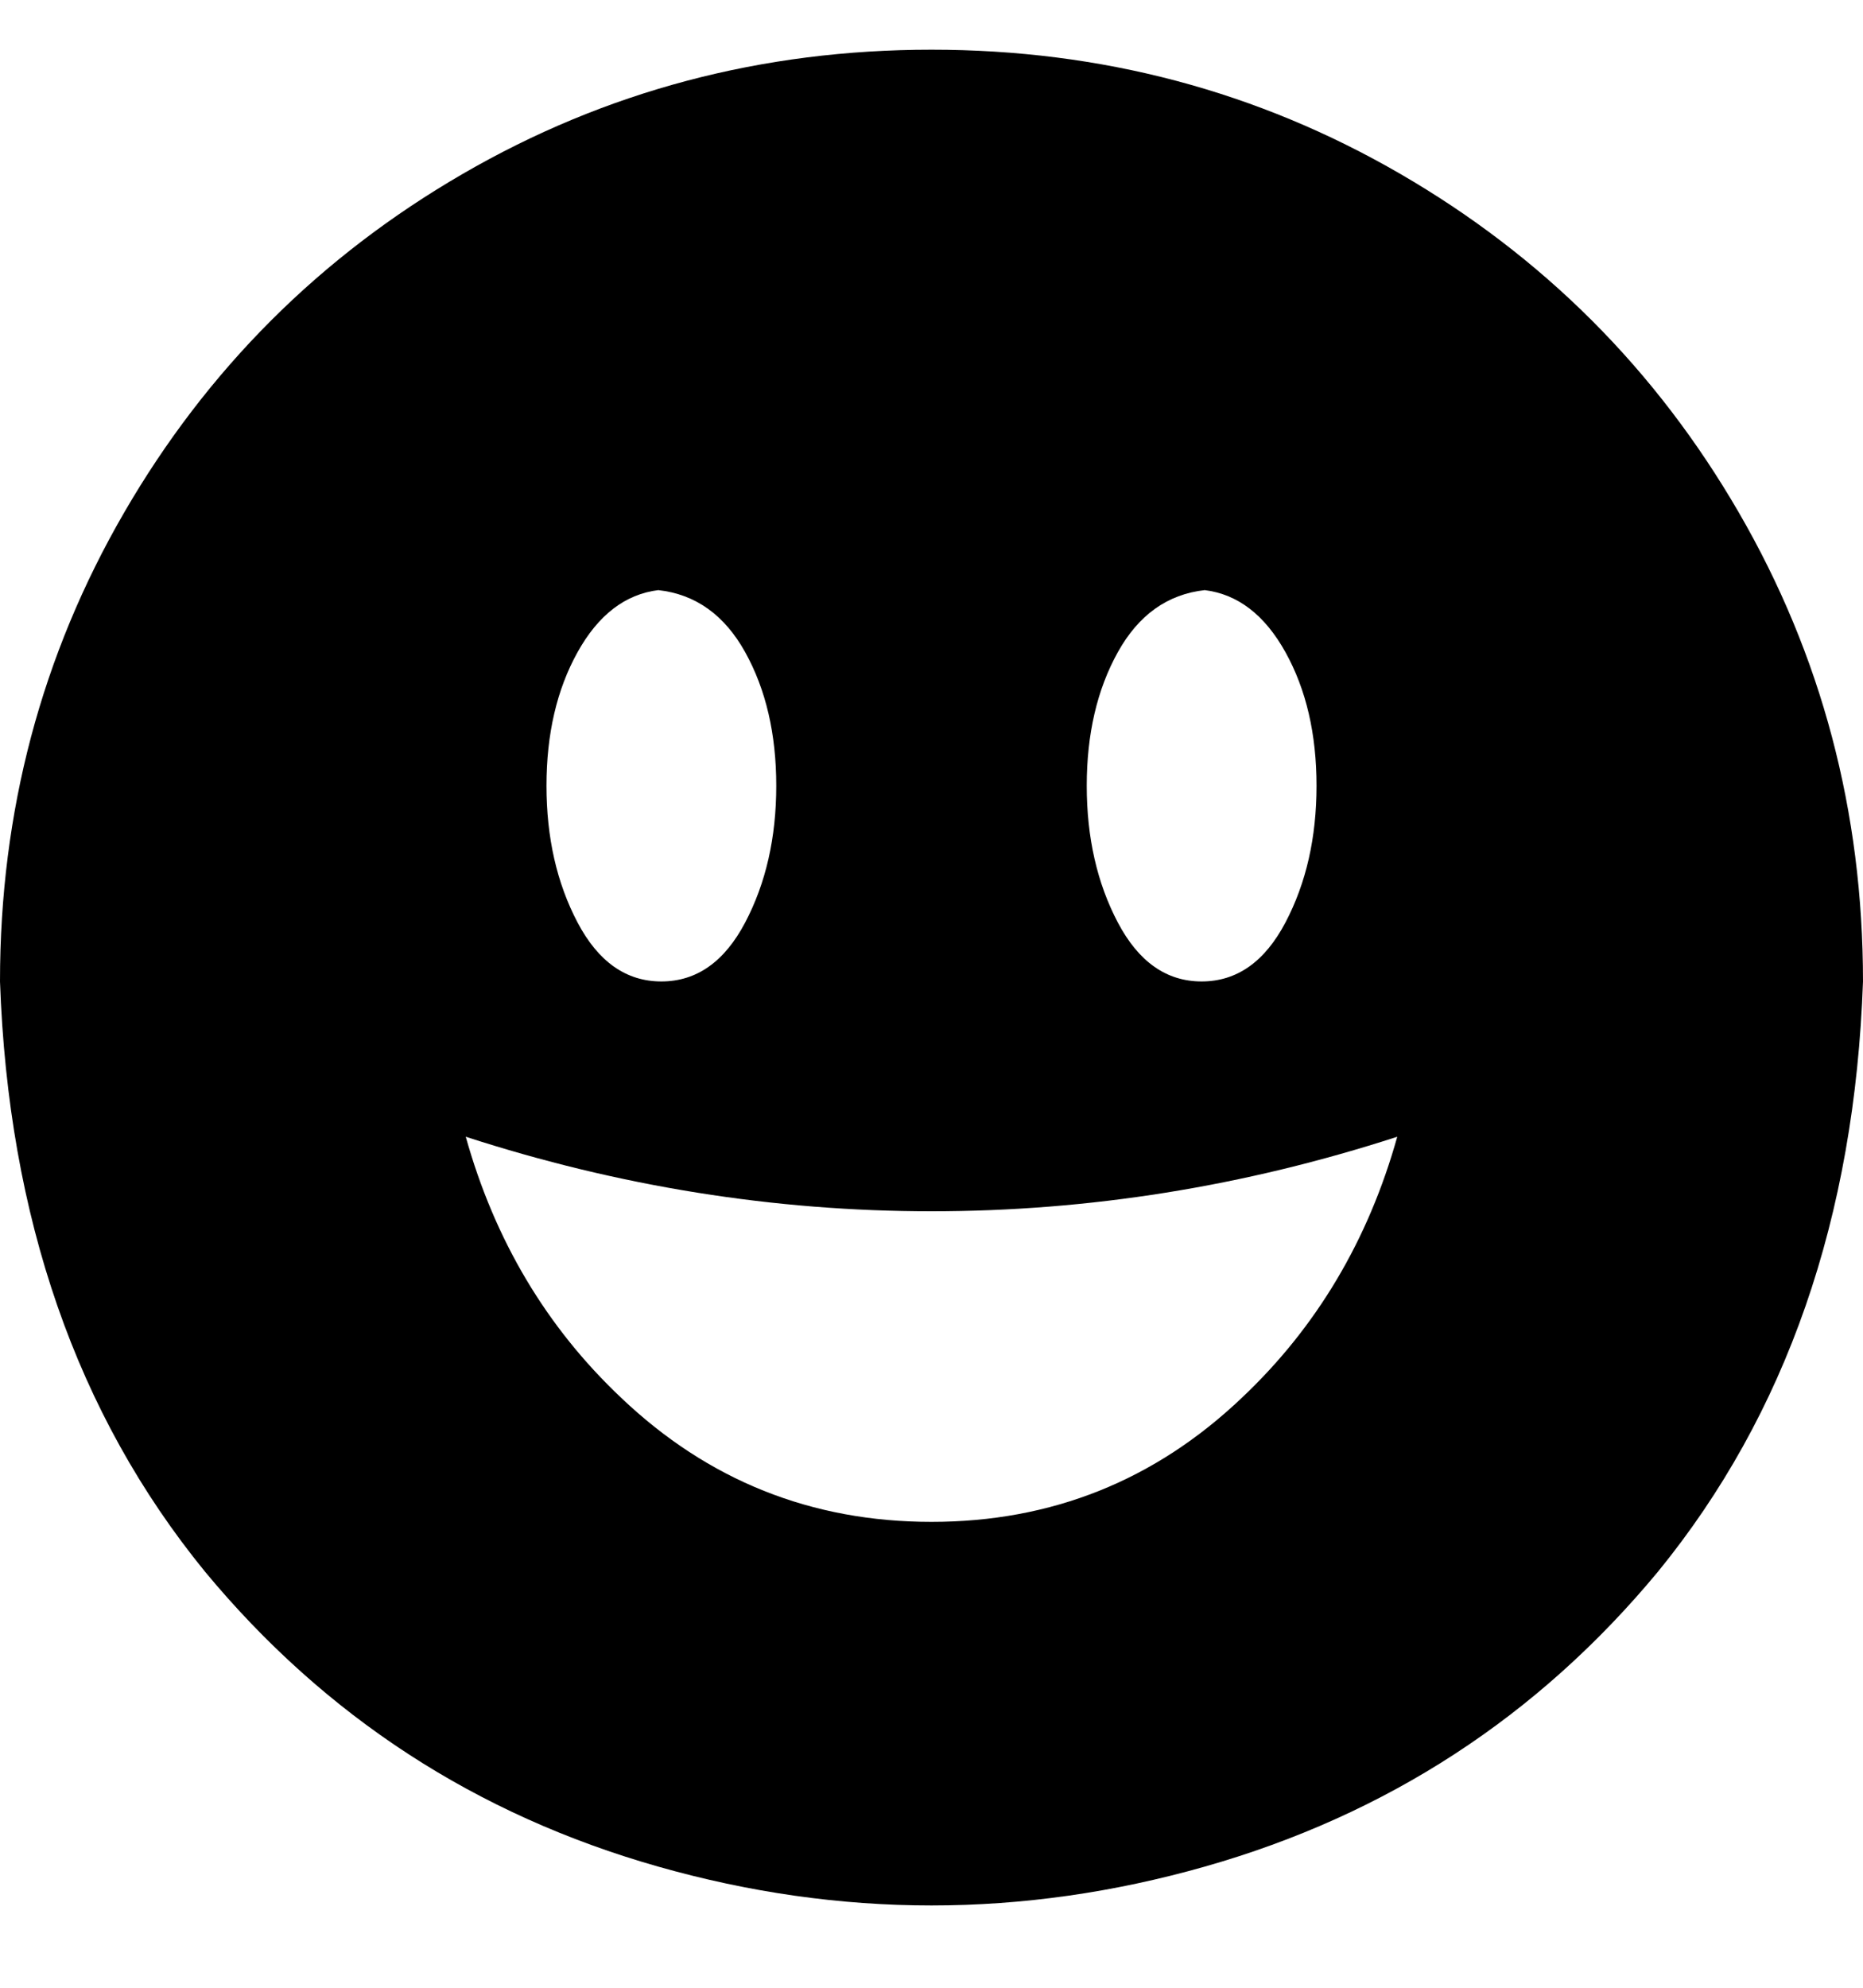 <svg viewBox="0 0 300 320" xmlns="http://www.w3.org/2000/svg"><path d="M150 8q-41 0-75.5 20T20 82.5Q0 117 0 158q2 57 33 95 29 35 73 47.5t88 0q44-12.5 73-47.5 31-38 33-95 0-41-20-75.5T225.5 28Q191 8 150 8zm44 87q8 1 13 10t5 21.5q0 12.5-5 22t-13.5 9.5q-8.5 0-13.5-9.5t-5-22q0-12.5 5-21.5t14-10zm-88 0q9 1 14 10t5 21.5q0 12.5-5 22t-13.5 9.5q-8.5 0-13.5-9.5t-5-22q0-12.5 5-21.5t13-10zm44 150q-29 0-50-20-18-17-25-42 37 12 75 12t75-12q-7 25-25 42-21 20-50 20z"/></svg>
